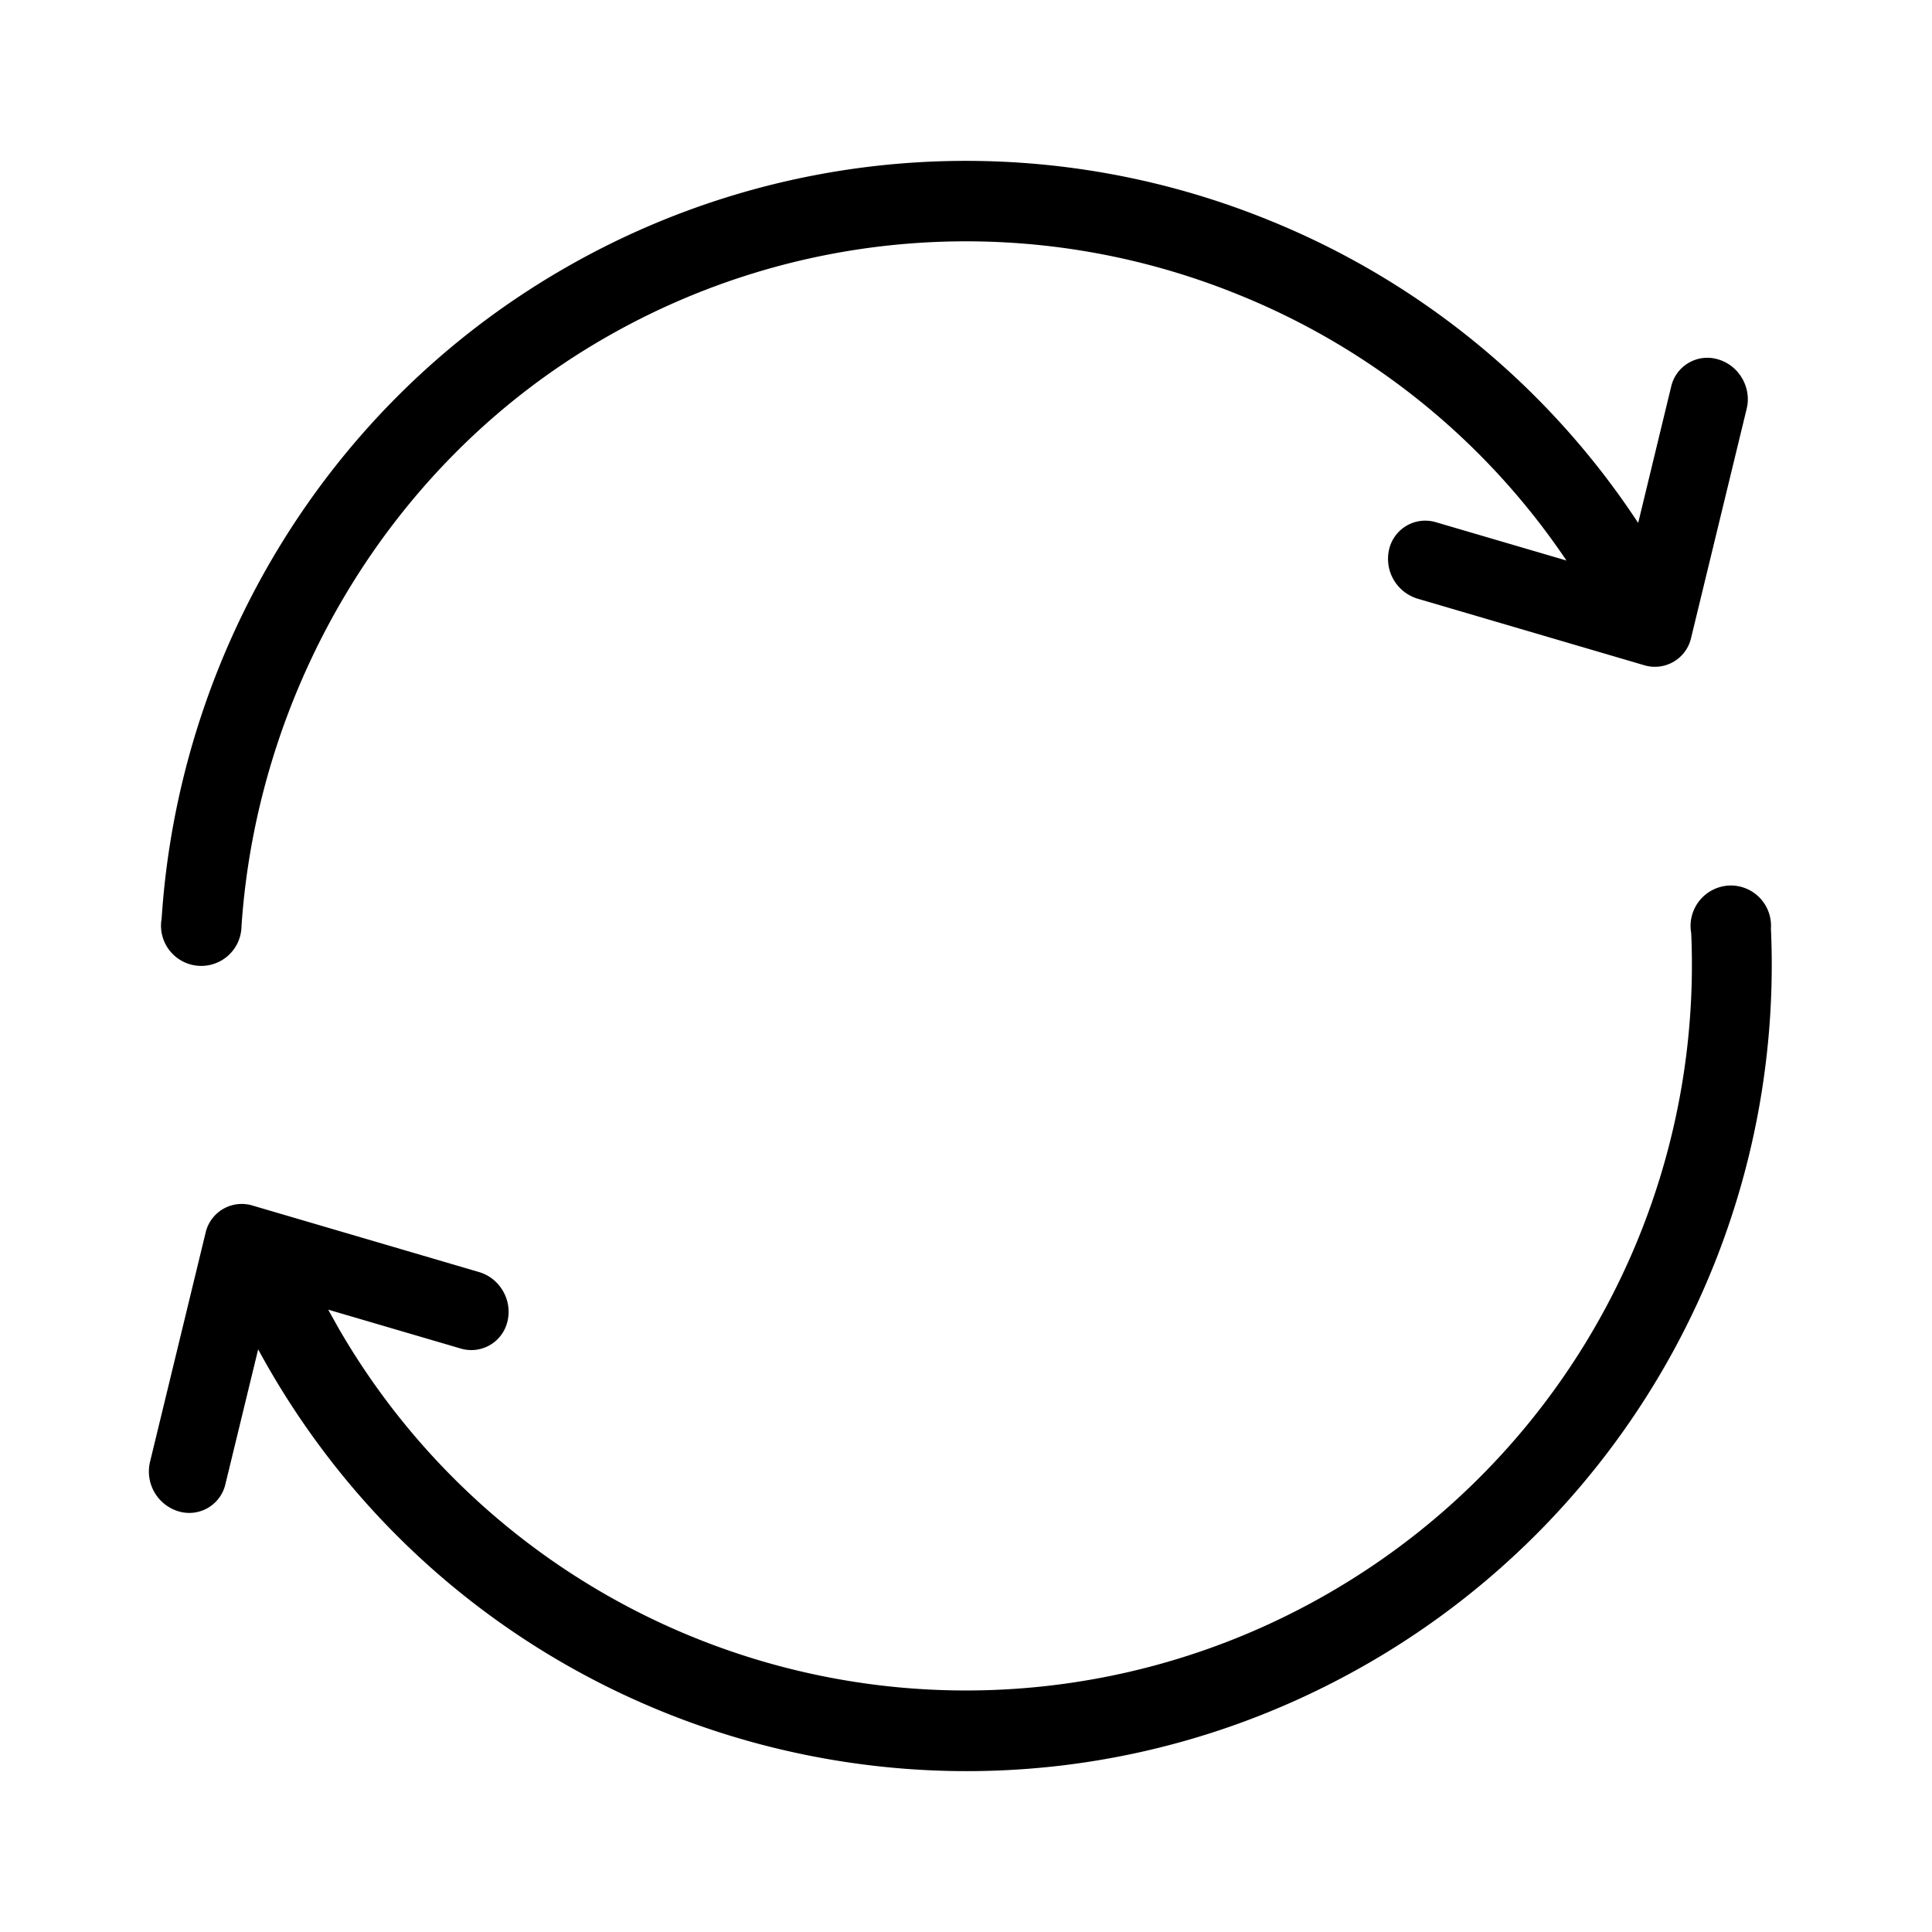 <?xml version="1.0" standalone="no"?><!DOCTYPE svg PUBLIC "-//W3C//DTD SVG 1.1//EN" "http://www.w3.org/Graphics/SVG/1.1/DTD/svg11.dtd"><svg t="1704426645056" class="icon" viewBox="0 0 1024 1024" version="1.1" xmlns="http://www.w3.org/2000/svg" p-id="96544" xmlns:xlink="http://www.w3.org/1999/xlink" width="128" height="128"><path d="M896.384 494.635A21.461 21.461 0 0 1 917.333 469.333a21.333 21.333 0 0 1 21.291 22.827A427.093 427.093 0 0 1 725.333 881.493C521.259 999.339 260.309 929.408 142.507 725.333a434.773 434.773 0 0 1-5.675-10.155L119.467 786.645a19.669 19.669 0 0 1-24.917 14.379 22.059 22.059 0 0 1-15.061-26.112l29.483-121.557a19.669 19.669 0 0 1 24.917-14.379l120.021 35.243c11.051 3.243 17.792 14.933 15.061 26.112a19.669 19.669 0 0 1-24.917 14.379l-70.101-20.565 5.504 9.856A384 384 0 0 0 704 844.544a384.341 384.341 0 0 0 192.384-349.867zM128 490.88a21.333 21.333 0 1 1-42.325-4.053C94.635 349.312 170.368 216.576 298.667 142.507a425.941 425.941 0 0 1 373.333-26.027 424.619 424.619 0 0 1 196.267 160.683l17.493-72.277a19.669 19.669 0 0 1 24.96-14.379c11.008 3.243 17.792 14.933 15.061 26.112l-29.483 121.557a19.669 19.669 0 0 1-24.917 14.379l-120.021-35.243a22.059 22.059 0 0 1-15.104-26.112 19.669 19.669 0 0 1 24.917-14.379l69.077 20.267a381.739 381.739 0 0 0-174.208-141.056 383.189 383.189 0 0 0-336.043 23.424C204.8 245.931 136.32 367.445 128 490.88z" p-id="96545"></path></svg>